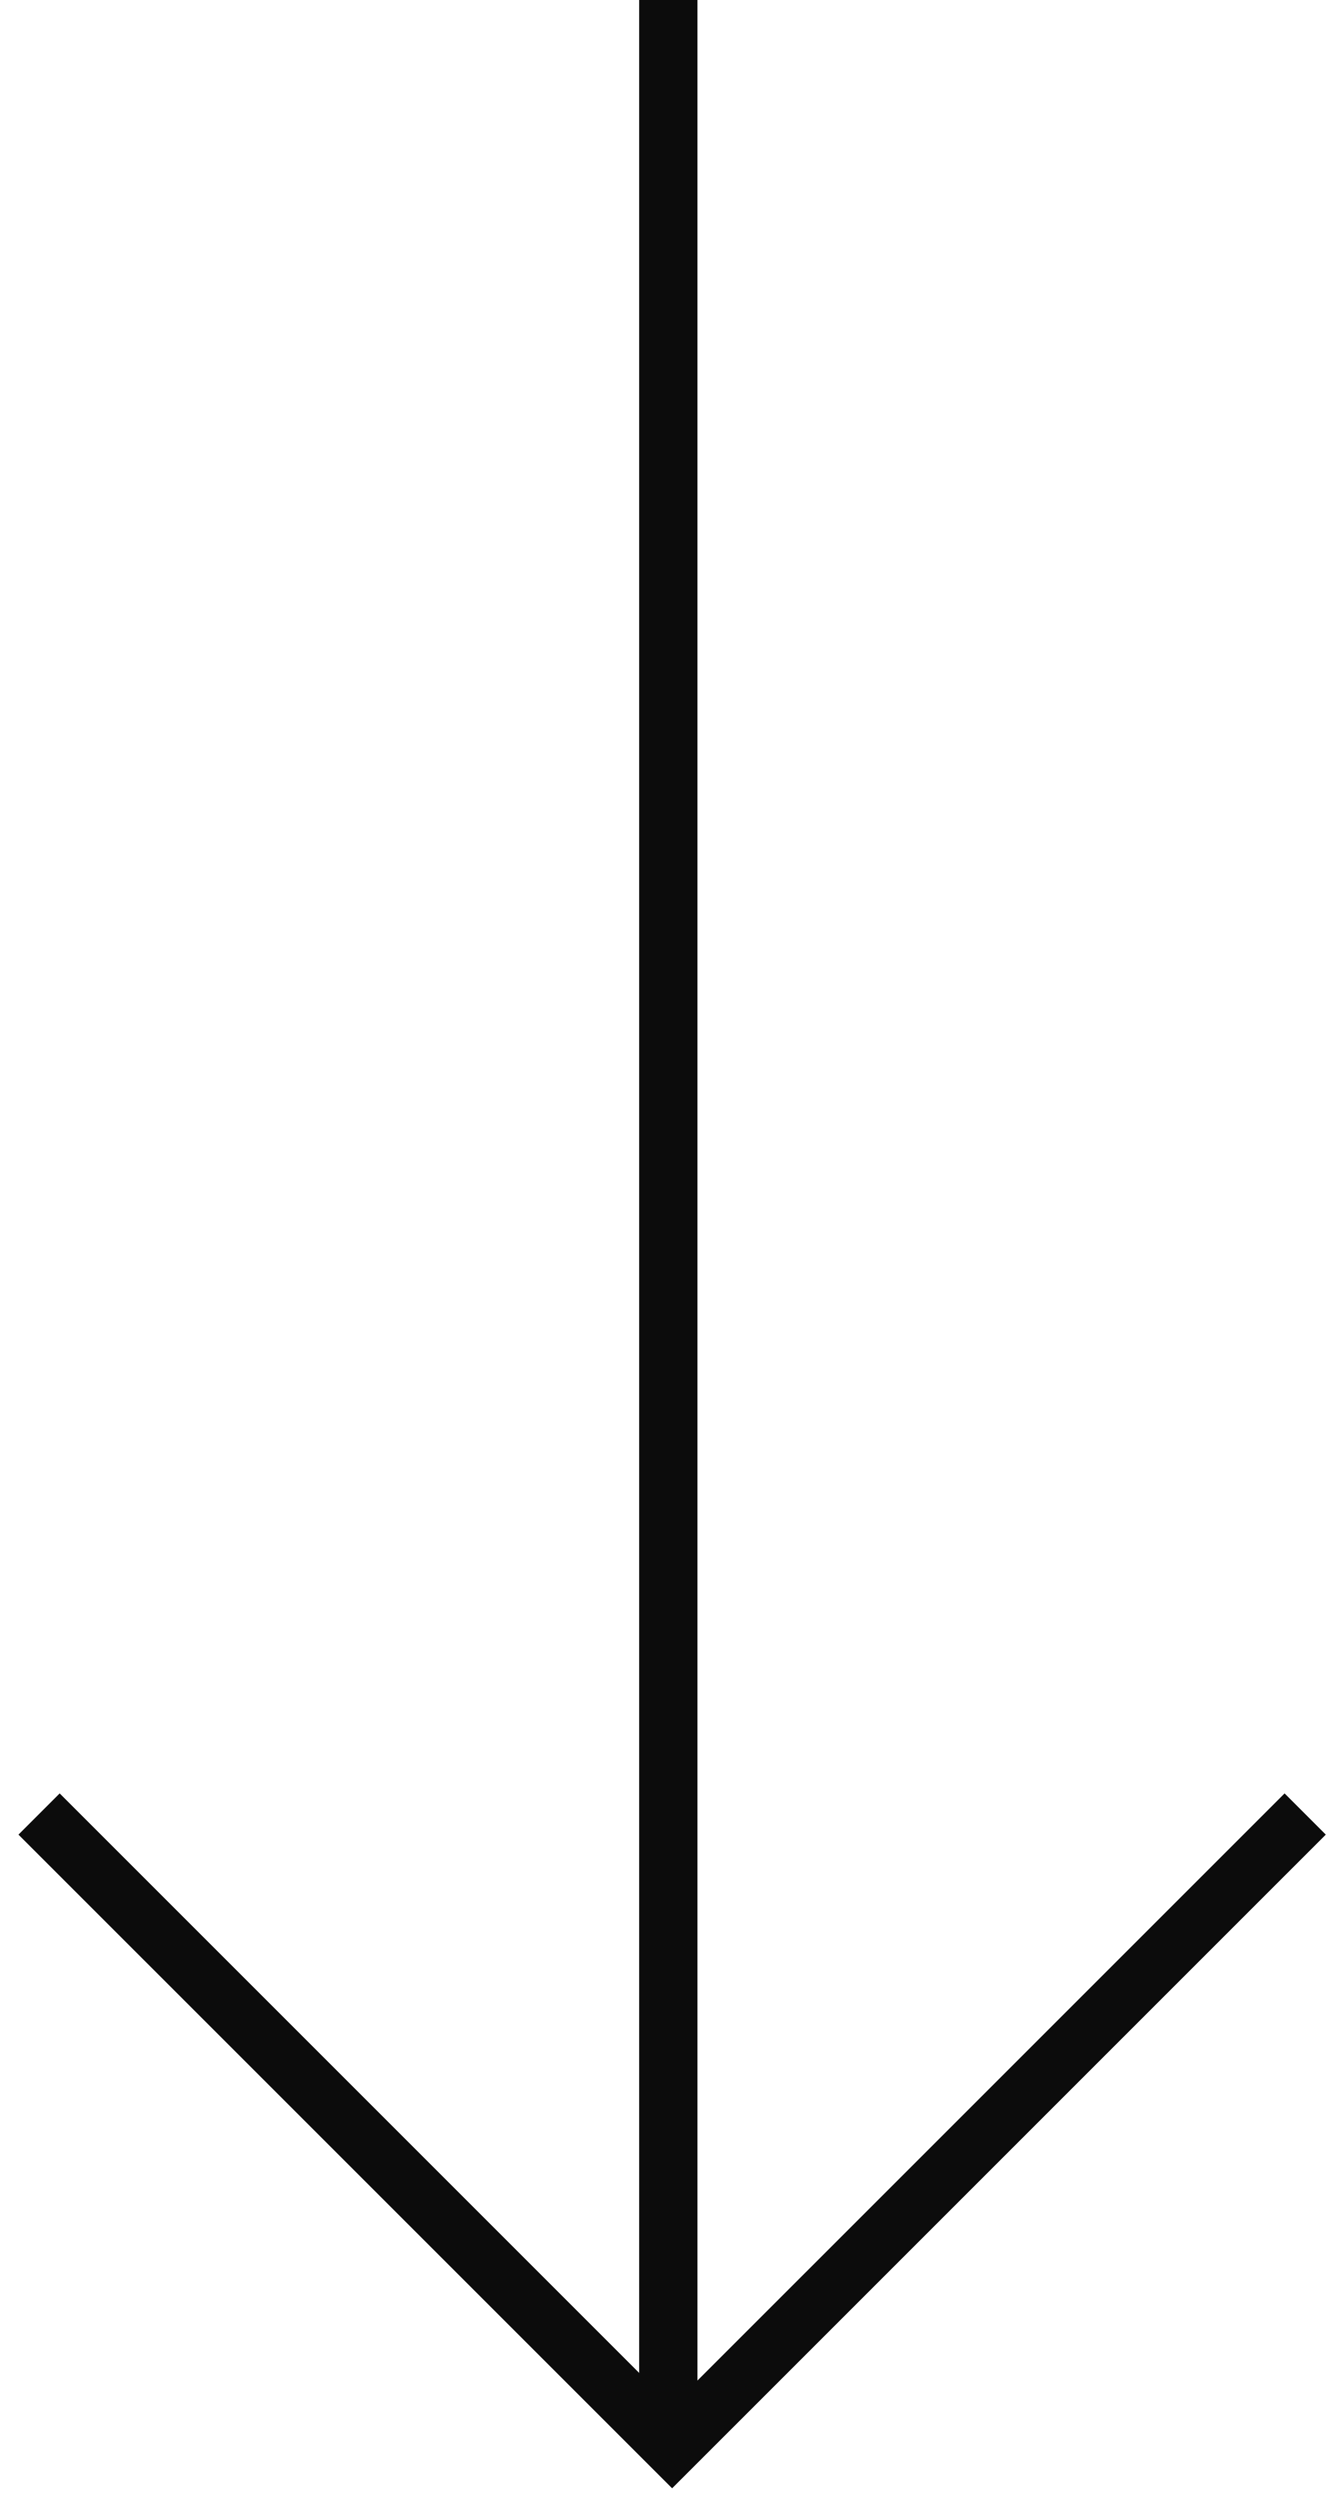 <?xml version="1.0" encoding="UTF-8"?> <svg xmlns="http://www.w3.org/2000/svg" width="34" height="64" viewBox="0 0 34 64" fill="none"> <path d="M33.416 46.44L17.208 62.647L1 46.44" stroke="#0C0C0C" stroke-width="1.492"></path> <line x1="17.11" y1="62.675" x2="17.11" y2="-1.52262e-05" stroke="#0C0C0C" stroke-width="1.492"></line> </svg> 